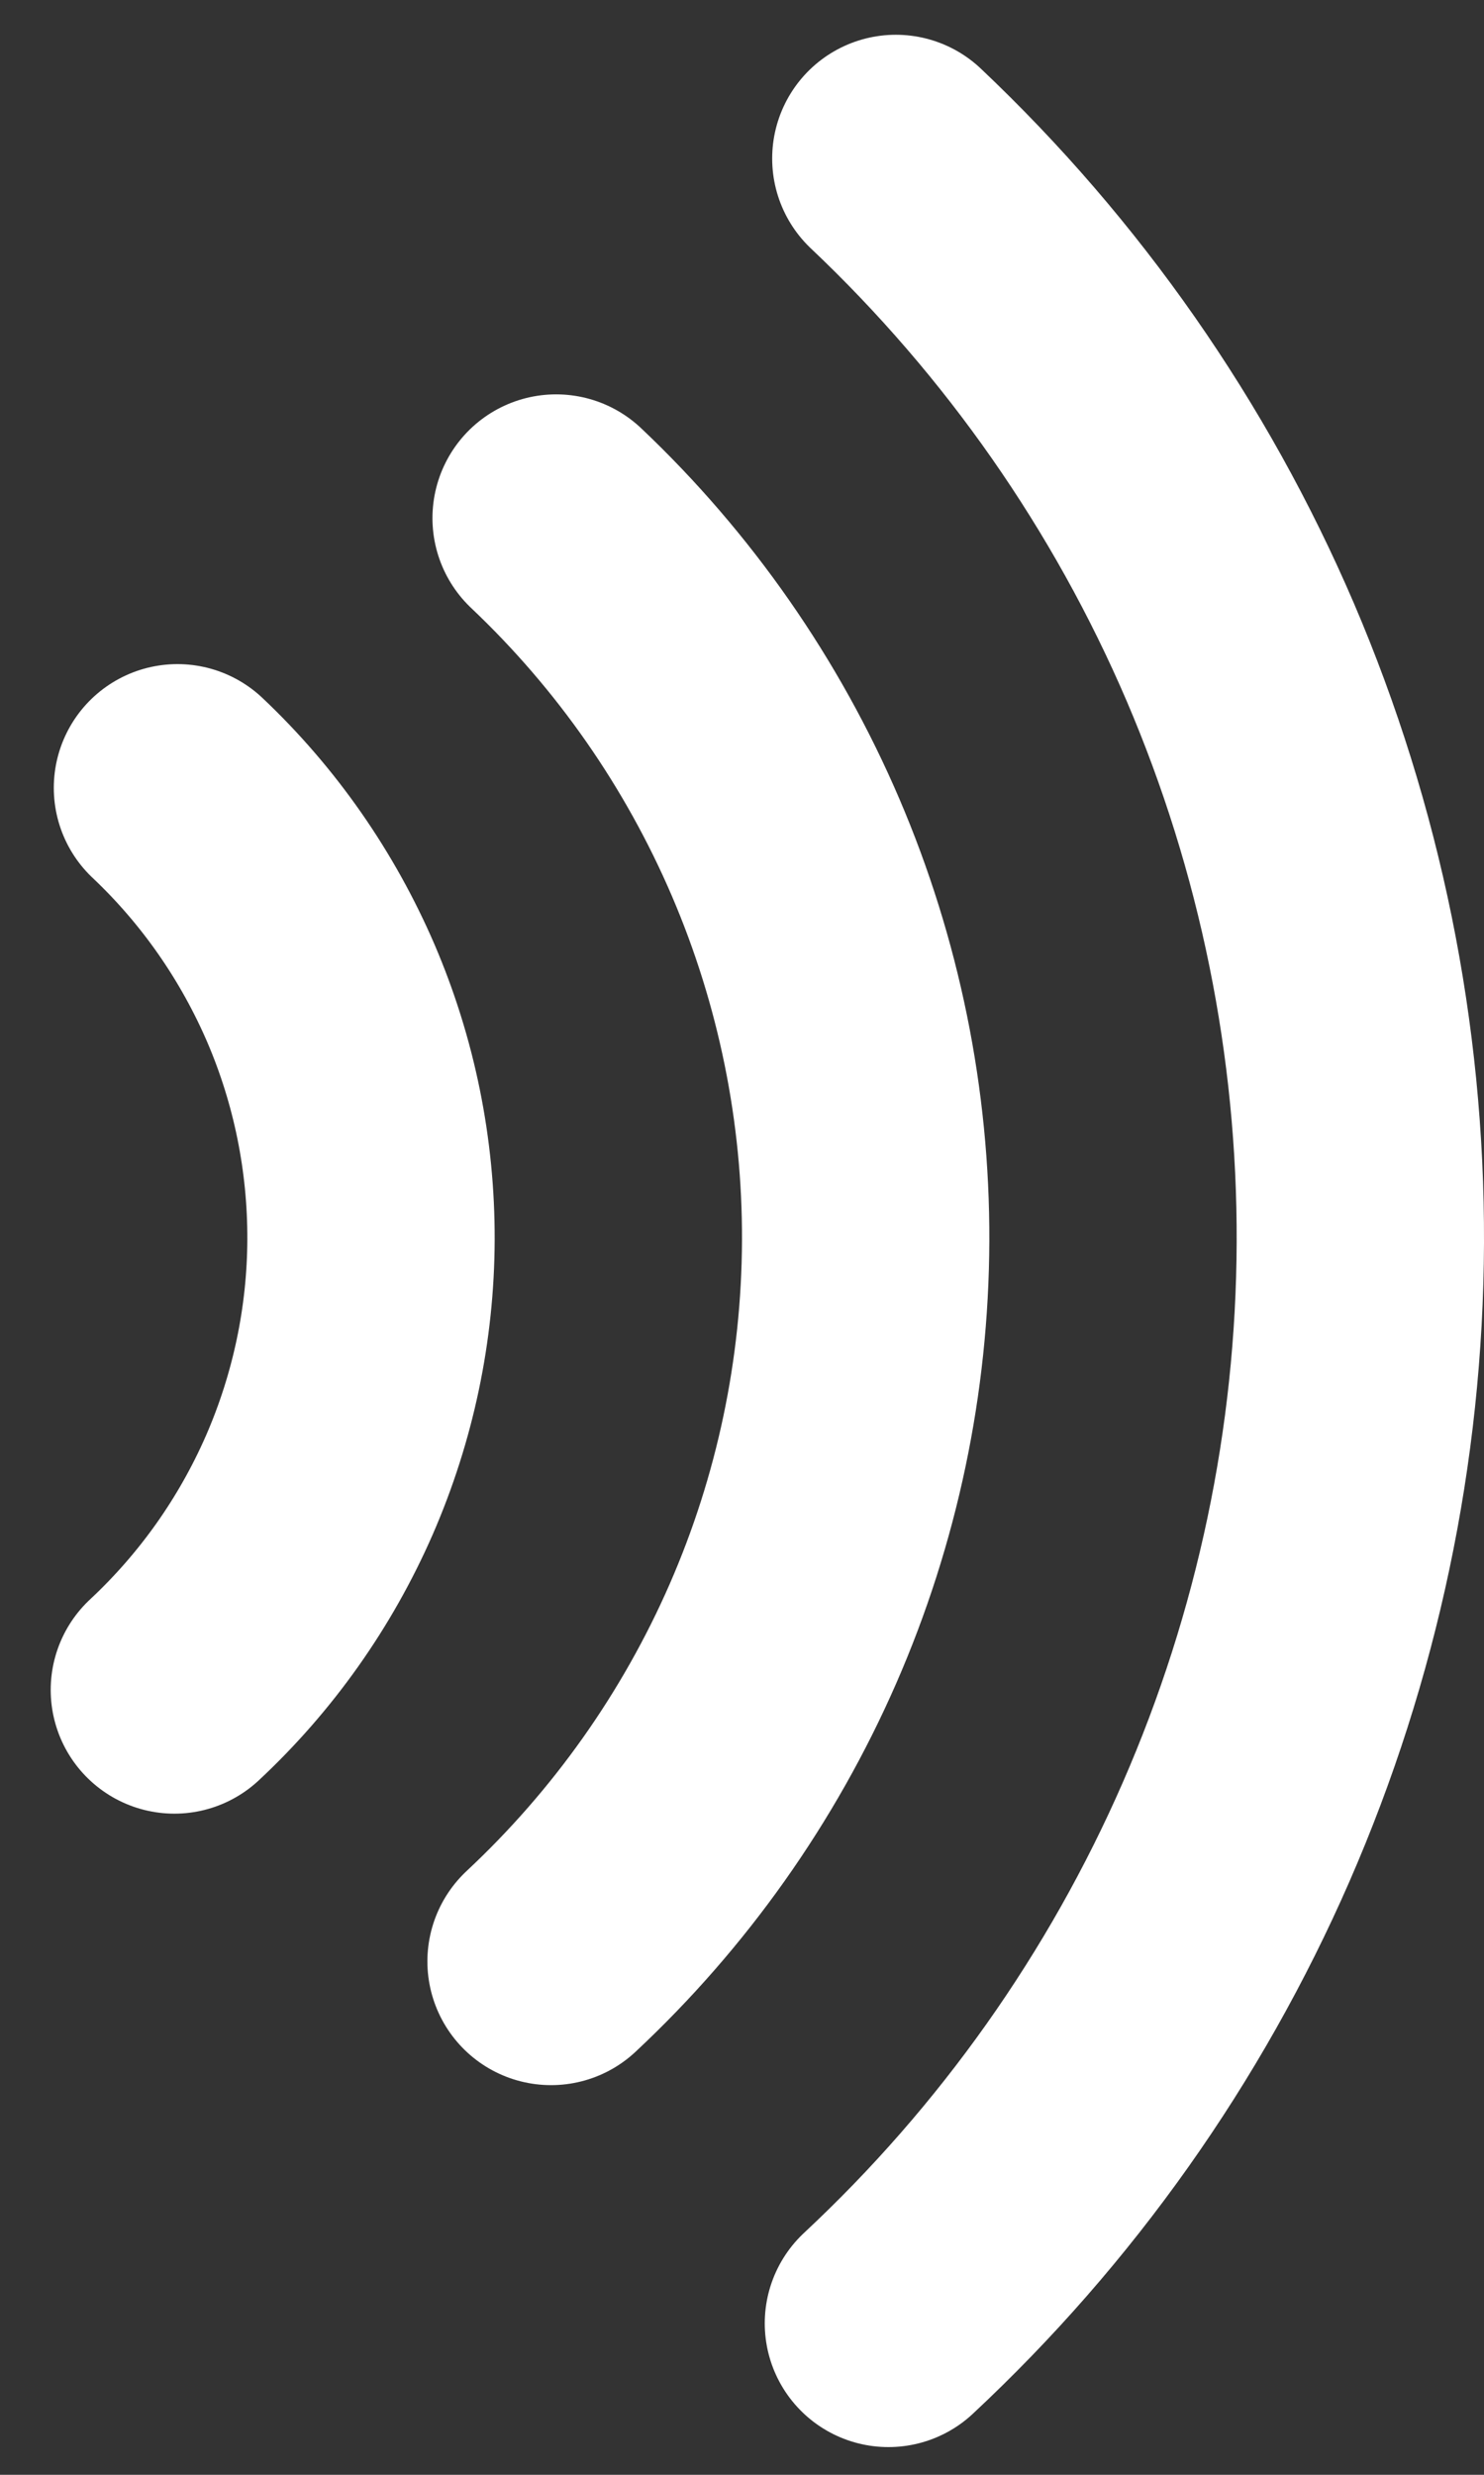 <svg width="12" height="20" viewBox="0 0 12 20" fill="none" xmlns="http://www.w3.org/2000/svg">
<rect x="0" y="0" width="12" height="20" fill="#333333" stroke="none"/>
<path d="M1.41 13.657C1.91 13.191 2.308 12.628 2.582 12.002C2.855 11.376 2.998 10.7 3 10.017C3.002 9.334 2.865 8.658 2.596 8.03C2.326 7.403 1.932 6.836 1.435 6.367M4.456 15.851C5.255 15.105 5.893 14.204 6.331 13.203C6.769 12.201 6.996 11.121 7 10.028C7.004 8.935 6.783 7.853 6.353 6.849C5.922 5.844 5.291 4.938 4.497 4.187M7.184 18.776C8.383 17.658 9.34 16.306 9.996 14.804C10.652 13.302 10.994 11.682 11 10.043C11.006 8.403 10.675 6.779 10.03 5.272C9.384 3.766 8.435 2.407 7.244 1.281" stroke="white" stroke-width="2" stroke-linecap="round" stroke-linejoin="round"/>
</svg>
